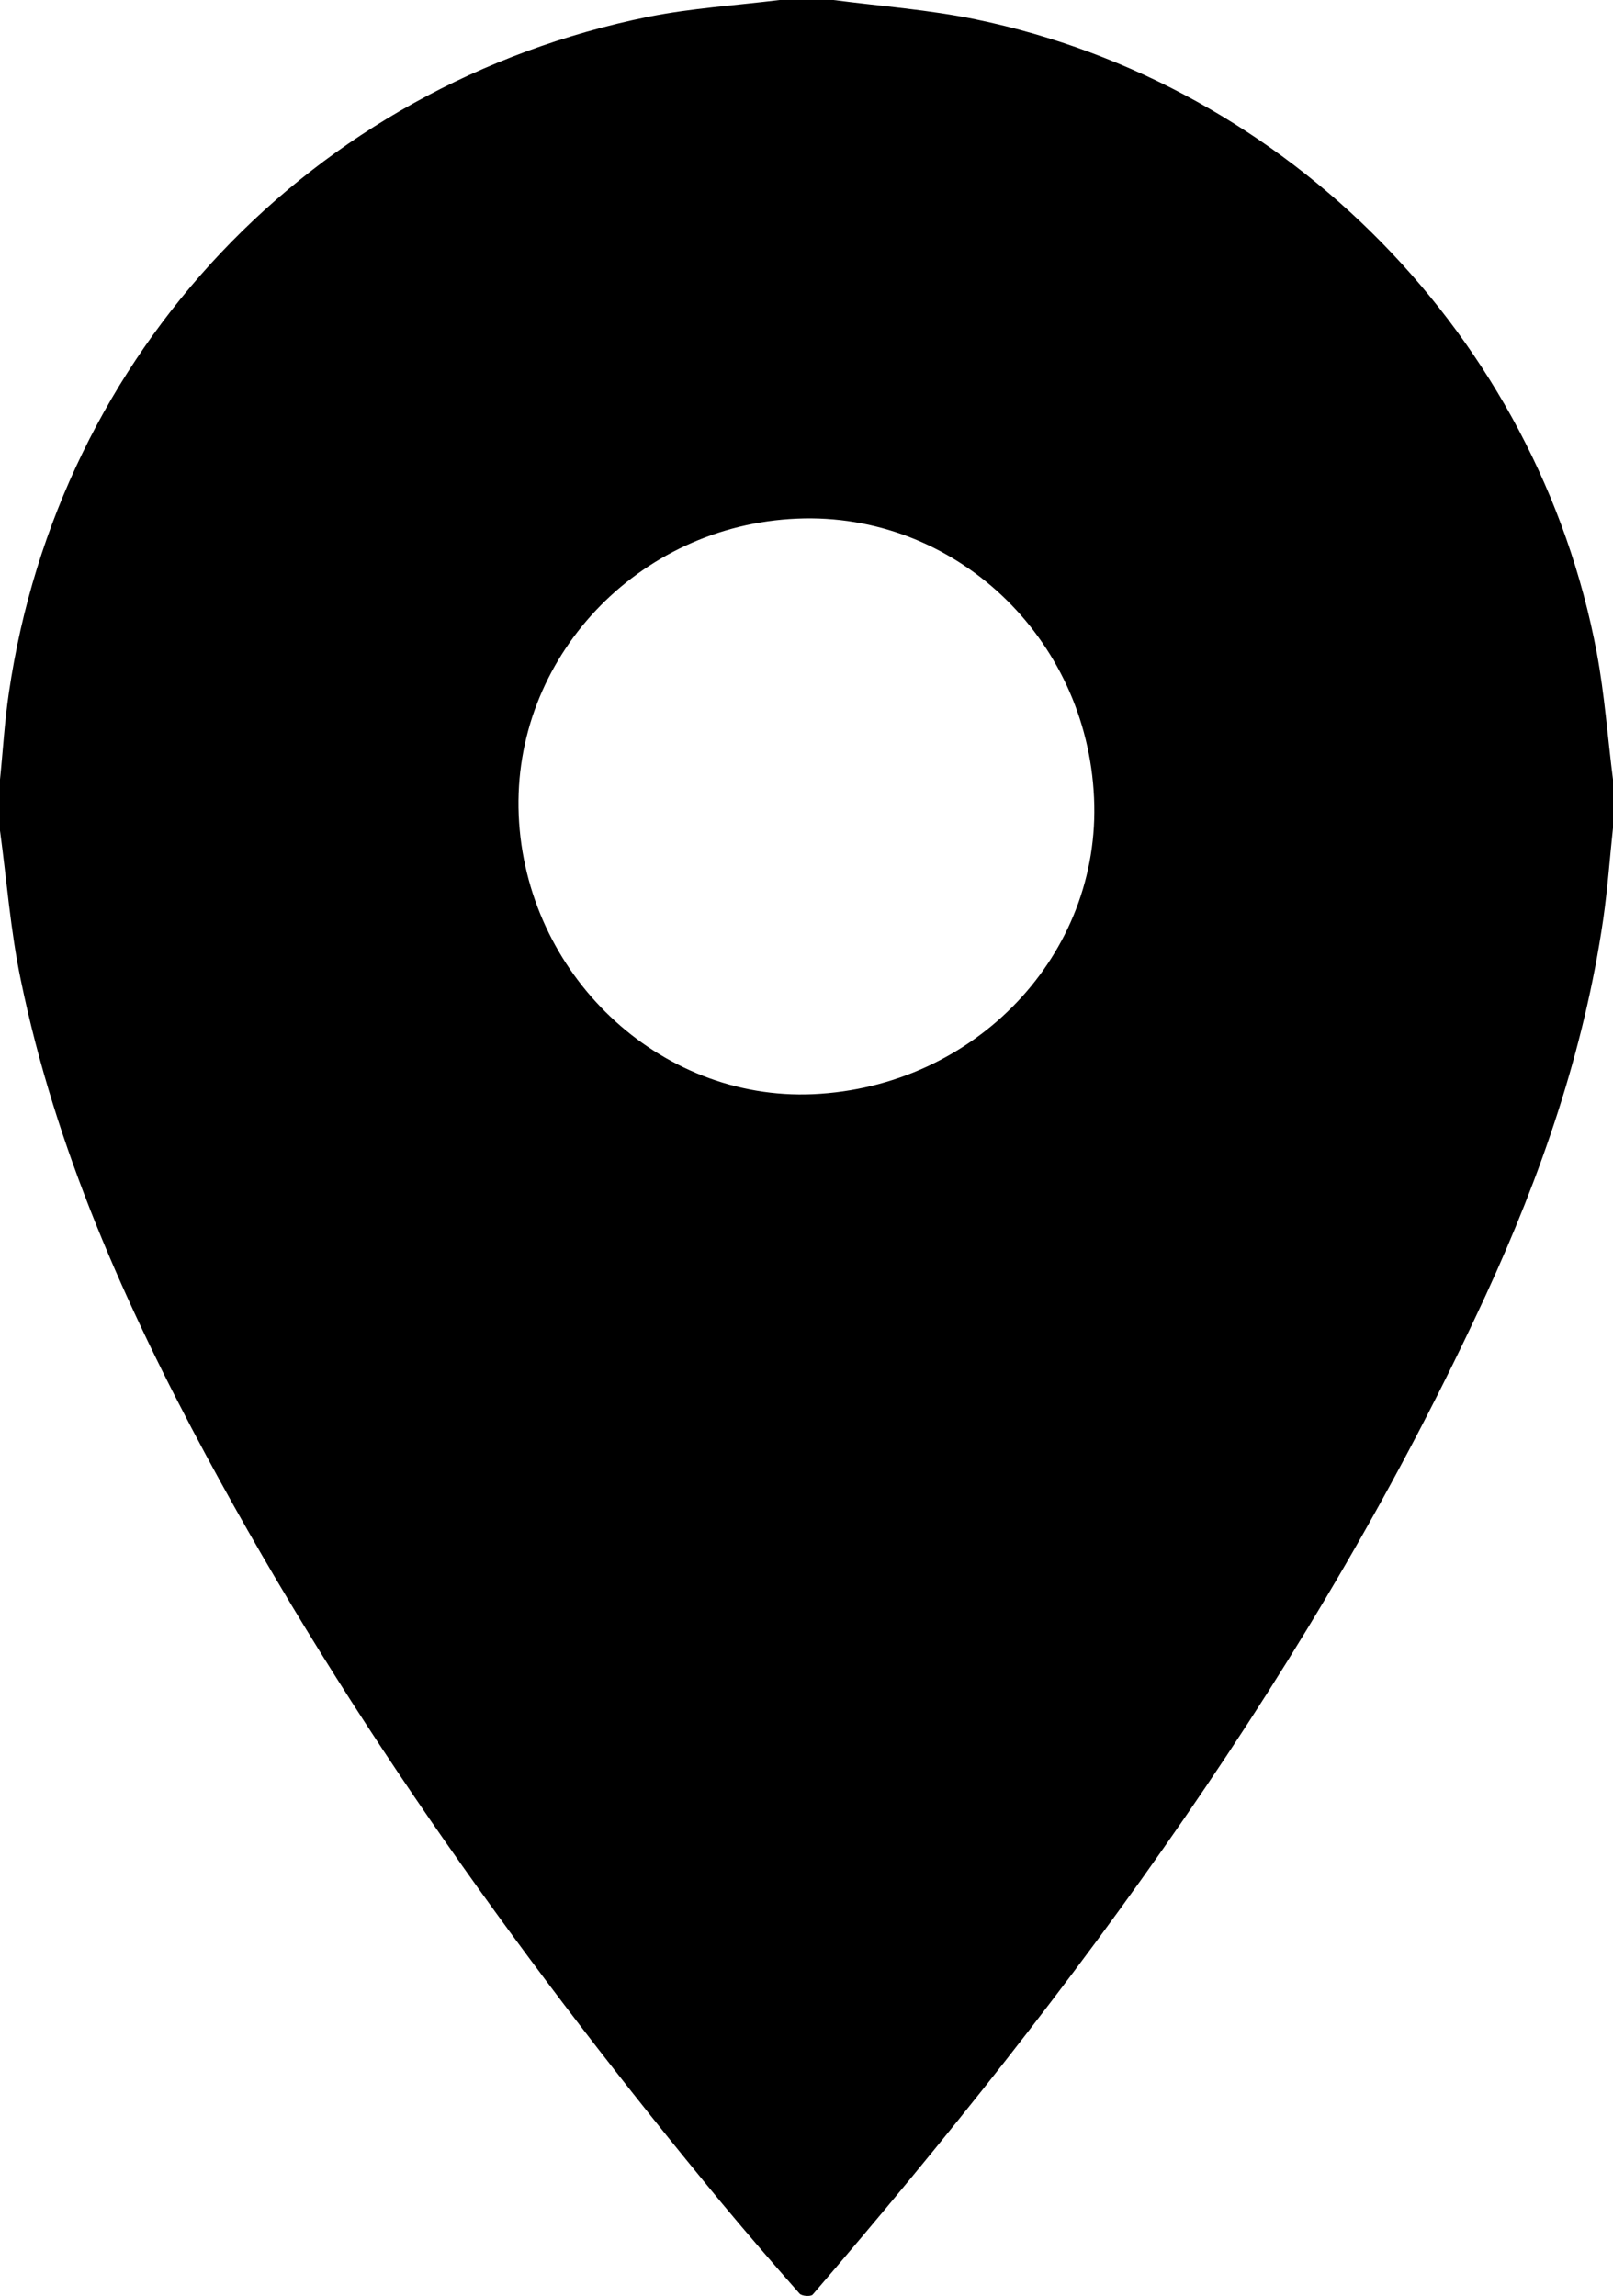 <?xml version="1.0" encoding="utf-8"?>
<!-- Generator: Adobe Illustrator 24.0.2, SVG Export Plug-In . SVG Version: 6.00 Build 0)  -->
<svg version="1.1" id="Layer_1" xmlns="http://www.w3.org/2000/svg" xmlns:xlink="http://www.w3.org/1999/xlink" x="0px" y="0px"
	 viewBox="0 0 598 851.3" style="enable-background:new 0 0 598 851.3;" xml:space="preserve">
<g id="BKUg21.tif">
	<g>
		<path d="M289,0c6.7,0,13.3,0,20,0c17.6,2.3,35.5,3.6,52.8,7.2c116,24,208.3,118.2,230.2,234.9c2.9,15.5,4,31.3,6,46.9
			c0,6,0,12,0,18c-1.2,11.2-2,22.5-3.6,33.7c-7.1,48.9-23.1,95.1-43.6,139.6c-63.2,136.9-151.7,256.8-249.5,370.5
			c-0.7,0.8-4.1,0.6-4.9-0.4c-9.7-11-19.3-22.1-28.7-33.4c-71.8-86.8-137.6-177.8-191.2-277.2C46.4,483.9,20.6,426,7.7,363.3
			C3.9,345.1,2.5,326.4,0,308c0-6.3,0-12.7,0-19c1.1-10.7,1.7-21.5,3.3-32.2C21.8,130.6,115.5,31.5,240.5,6.2C256.5,3,272.8,2,289,0
			z M405.6,295.8c-2.7-59.7-51.9-106-110.1-103.5c-59.2,2.5-105.6,51.9-103.2,109.9c2.5,59.1,52,106,109.1,103.5
			C361.7,403,408.3,353.8,405.6,295.8z"/>
	</g>
</g>
</svg>
